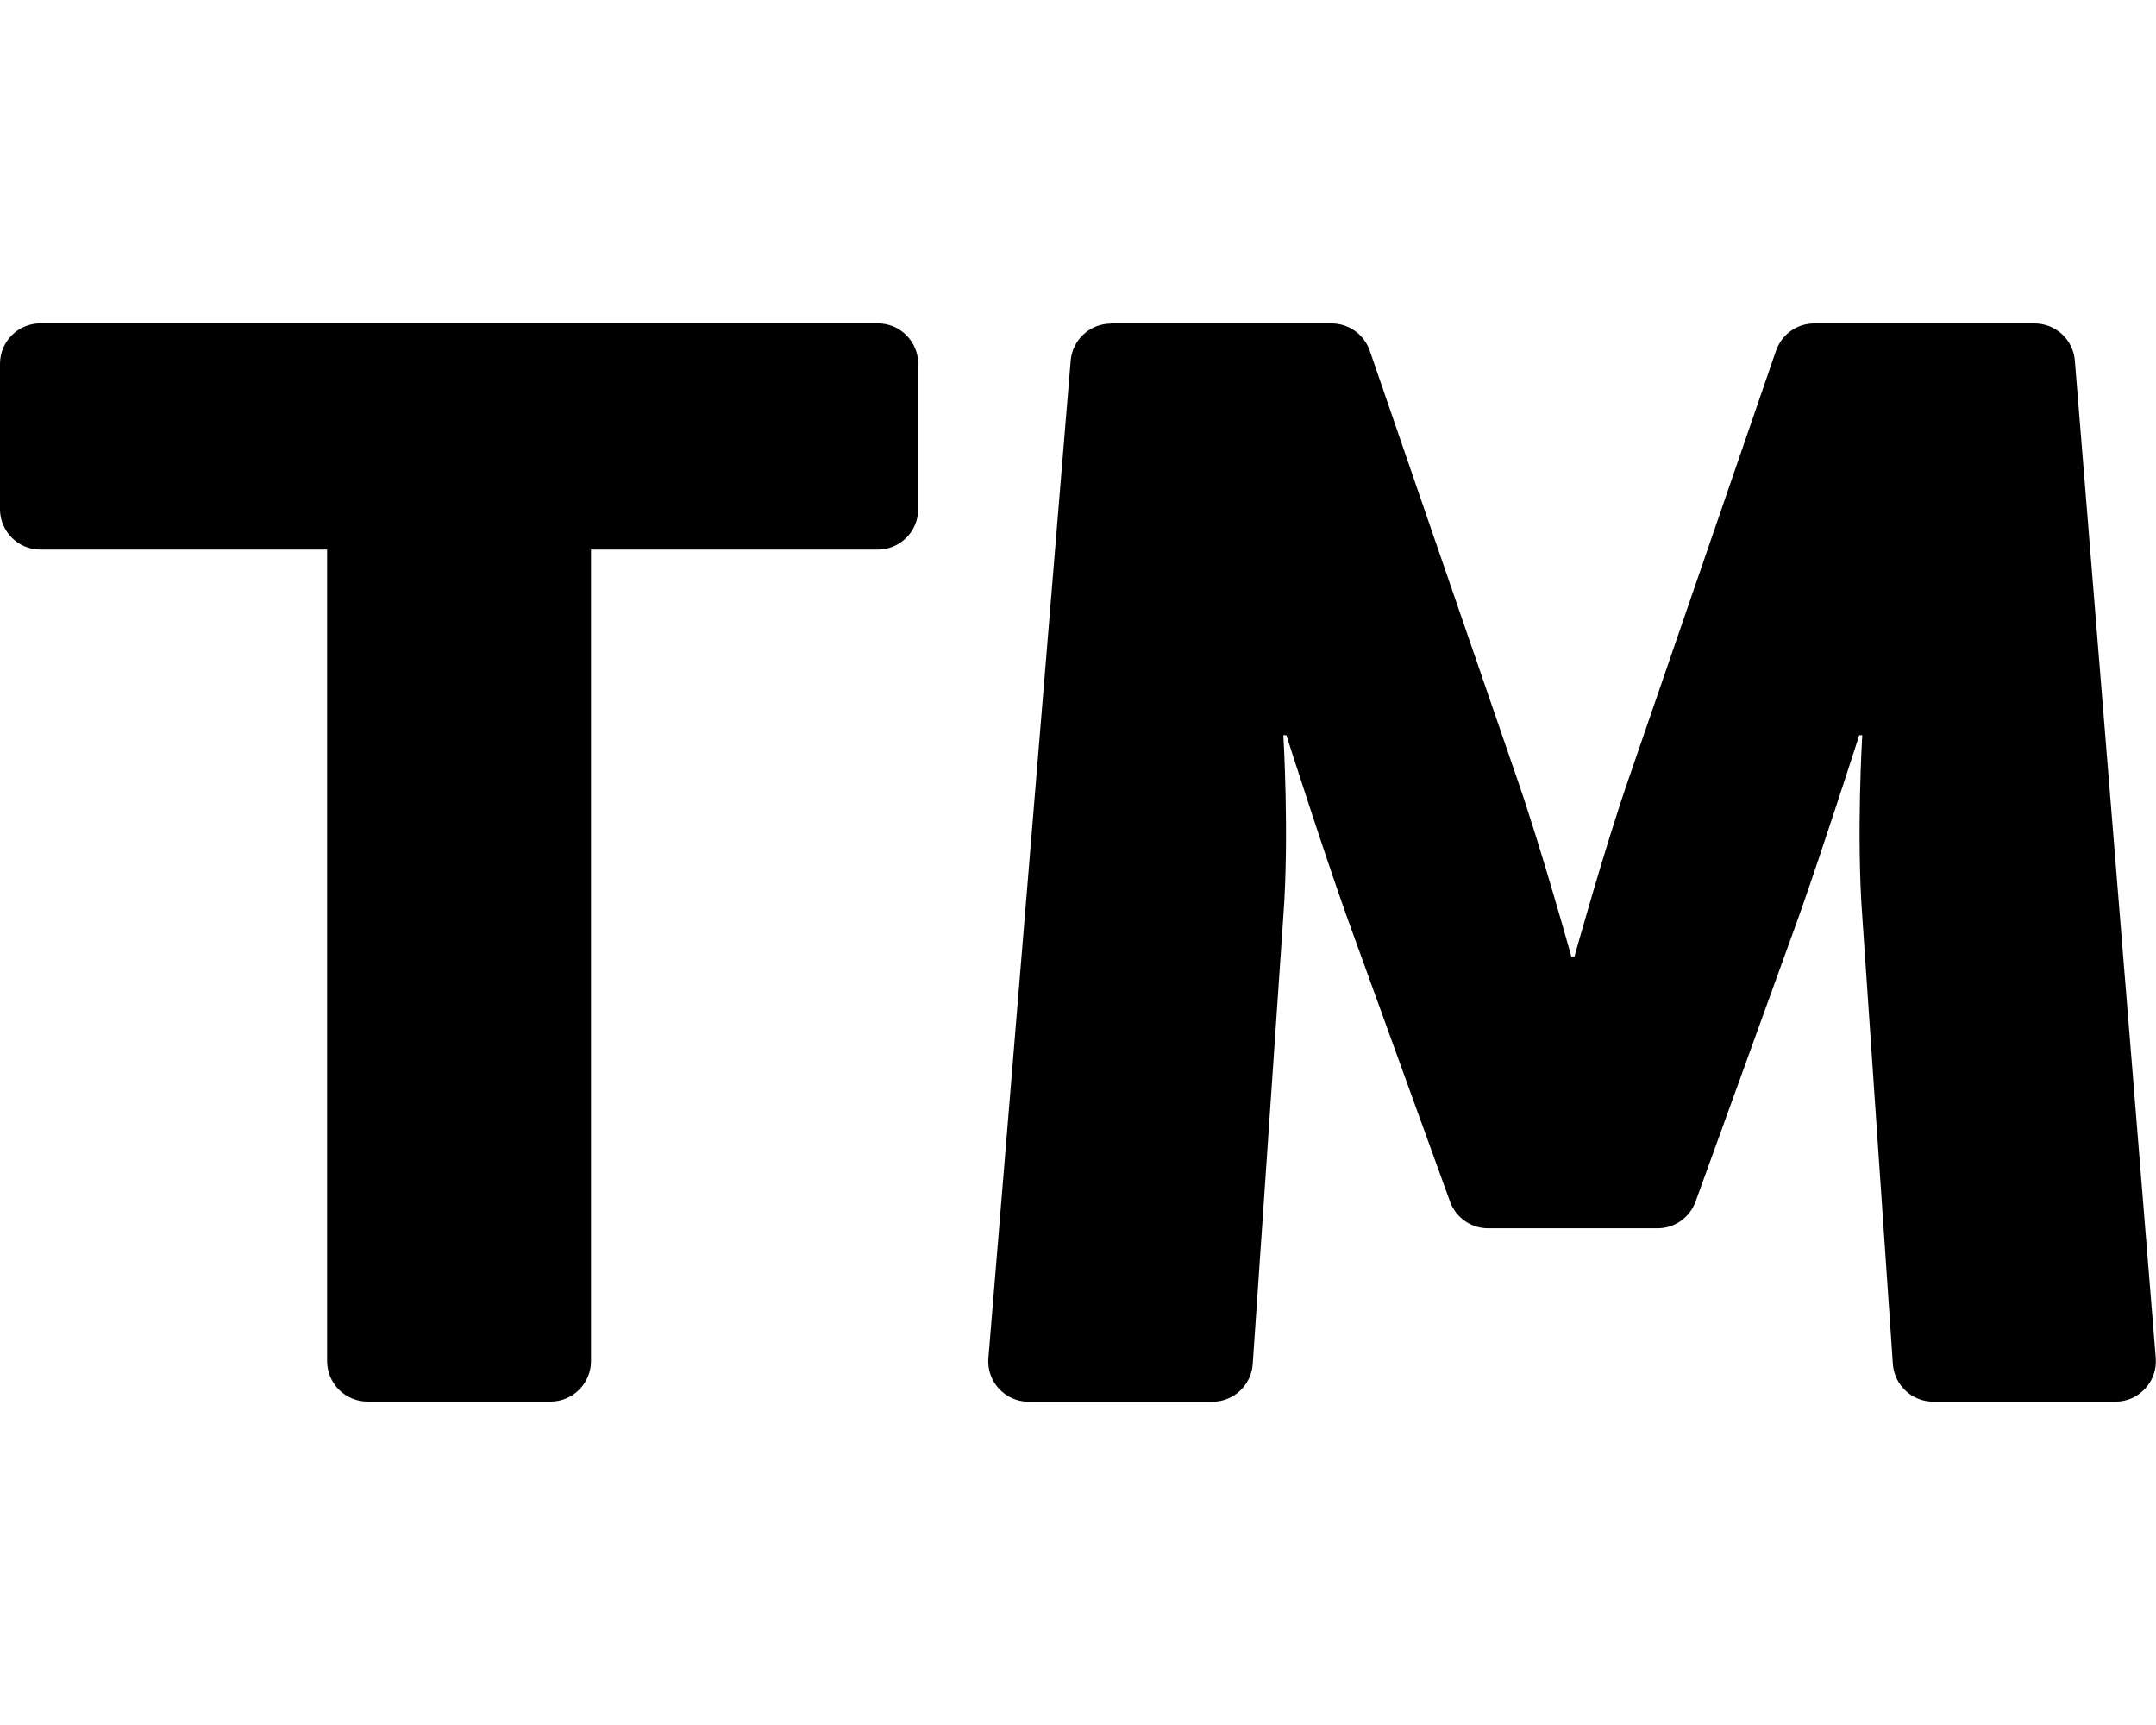 <!-- Generated by IcoMoon.io -->
<svg version="1.1" xmlns="http://www.w3.org/2000/svg" width="25" height="20" viewBox="0 0 25 20">
<title>trademark</title>
<path d="M3.794 6.372h-3.325c-0.259 0-0.469-0.21-0.469-0.469v-1.685c0-0.259 0.21-0.469 0.469-0.469h9.709c0.259 0 0.469 0.21 0.469 0.469v1.685c0 0.259-0.21 0.469-0.469 0.469h-3.325v9.409c0 0.259-0.21 0.469-0.469 0.469h-2.122c-0.259 0-0.469-0.21-0.469-0.469v-9.409zM12.884 3.75h2.556c0.204 0 0.378 0.131 0.442 0.313l0.001 0.003 1.709 4.964c0.28 0.804 0.629 2.063 0.629 2.063h0.035s0.35-1.259 0.629-2.063l1.709-4.964c0.065-0.186 0.239-0.316 0.443-0.316h2.555c0 0 0 0 0 0 0.246 0 0.447 0.189 0.467 0.429l0 0.002 0.938 11.563c0.022 0.273-0.193 0.507-0.467 0.507h-2.113c-0.248 0-0.45-0.192-0.468-0.435l-0-0.001-0.355-5.193c-0.070-0.944 0-2.098 0-2.098h-0.035s-0.42 1.311-0.699 2.098l-1.199 3.31c-0.067 0.182-0.239 0.309-0.441 0.309h-1.965c-0.202 0-0.373-0.127-0.44-0.306l-0.001-0.003-1.199-3.31c-0.28-0.787-0.699-2.098-0.699-2.098h-0.035s0.070 1.154 0 2.098l-0.355 5.193c-0.017 0.246-0.221 0.437-0.468 0.437h-2.13c-0.274 0-0.49-0.234-0.467-0.507l0.954-11.563c0.021-0.242 0.222-0.43 0.467-0.43 0 0 0 0 0 0v0z"></path>
</svg>
